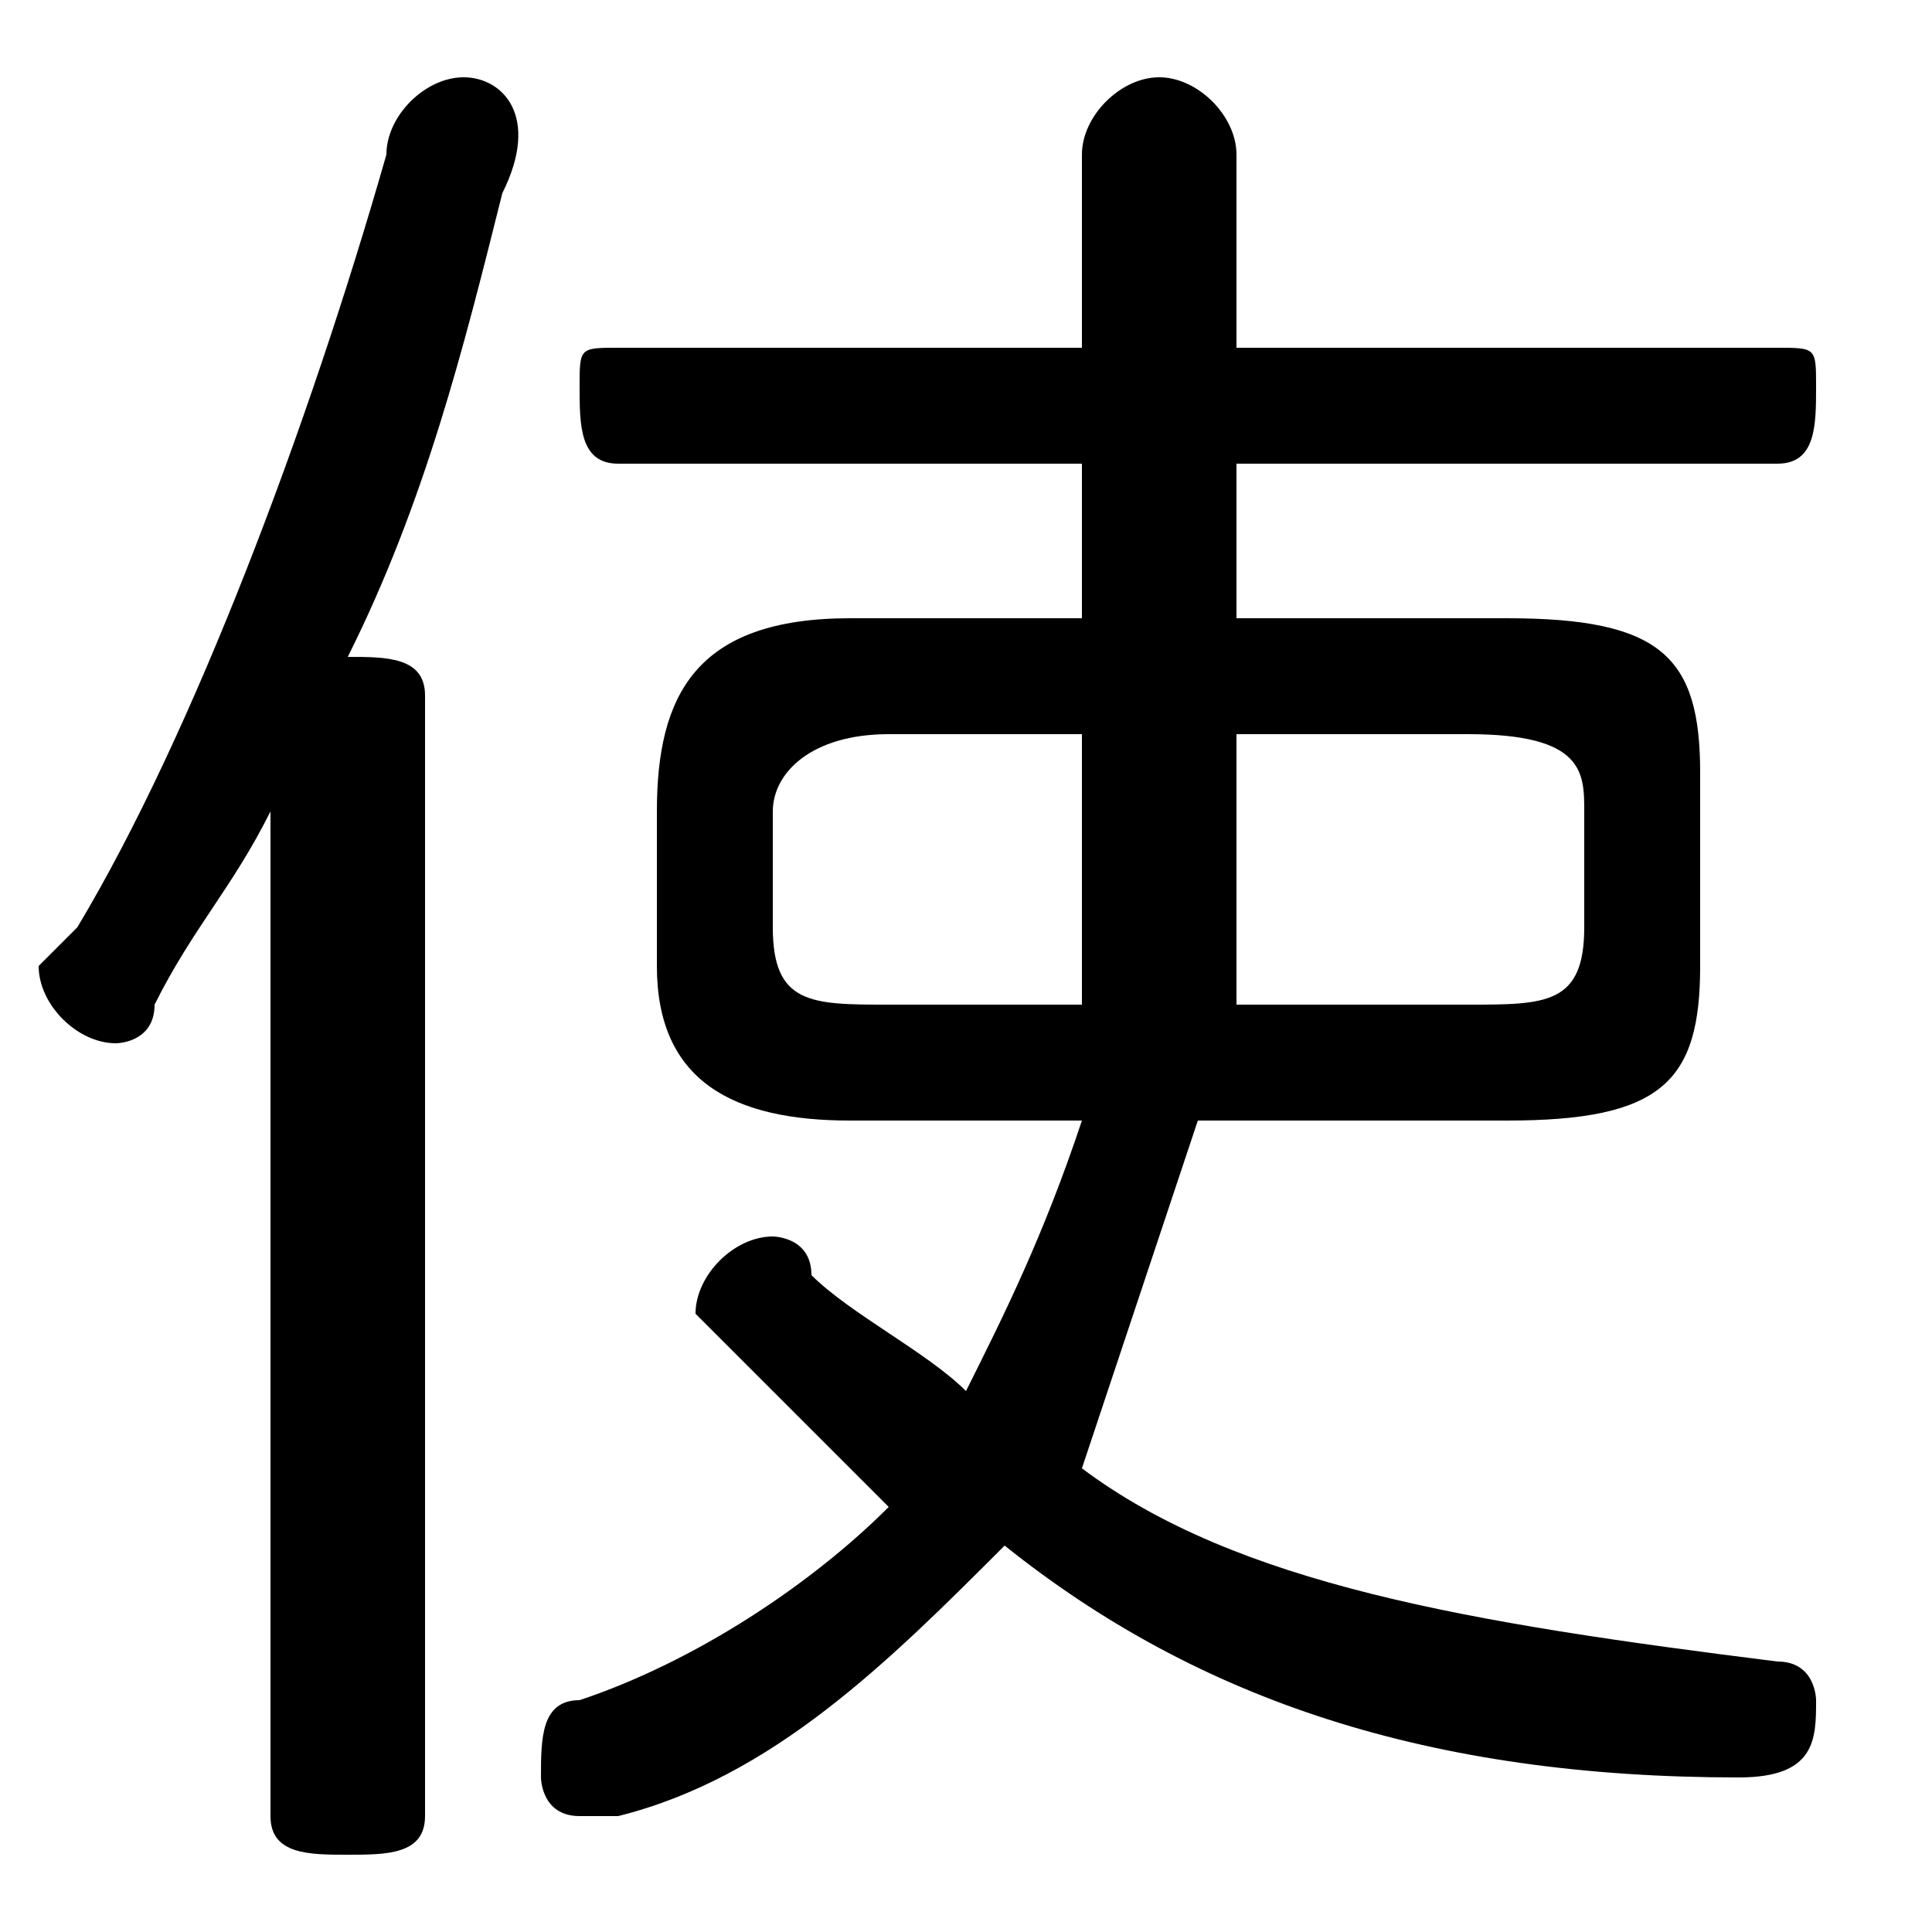 <svg xmlns="http://www.w3.org/2000/svg" viewBox="0 -44.0 50.0 50.0">
    <rect x="0" y="-44.0" width="50.0" height="50.0" fill="#808080" stroke="none"/>
    <g transform="scale(1, -1)">
        <!-- ボディの枠 -->
        <rect x="0" y="-6.0" width="50.0" height="50.0"
            stroke="white" fill="white"/>
        <!-- グリフ座標系の原点 -->
        <circle cx="0" cy="0" r="5" fill="white"/>
        <!-- グリフのアウトライン -->
        <g style="fill:black;stroke:#000000;stroke-width:0;stroke-linecap:round;stroke-linejoin:round;">
        <path d="M 28.0 15.0 C 27.0 12.0 26.0 10.0 25.0 8.0 C 24.0 9.0 22.0 10.0 21.0 11.0 C 21.0 12.0 20.0 12.0 20.0 12.0 C 19.0 12.0 18.0 11.0 18.0 10.0 C 18.0 10.0 18.0 10.0 19.0 9.0 C 20.0 8.0 21.0 7.0 23.0 5.0 C 21.0 3.0 18.0 1.0 15.0 -0.0 C 14.0 -0.0 14.0 -1.0 14.0 -2.0 C 14.0 -2.0 14.0 -3.0 15.0 -3.0 C 15.0 -3.0 16.0 -3.0 16.0 -3.0 C 20.0 -2.0 23.0 1.0 26.0 4.0 C 31.0 0.0 37.0 -2.0 45.0 -2.0 C 47.0 -2.0 47.0 -1.0 47.0 -0.0 C 47.0 0.0 47.0 1.0 46.0 1.0 C 38.0 2.0 32.0 3.0 28.0 6.0 C 29.0 9.0 30.0 12.0 31.0 15.0 L 39.0 15.0 C 43.0 15.0 44.0 16.0 44.0 19.0 L 44.0 24.0 C 44.0 27.0 43.0 28.0 39.0 28.0 L 32.0 28.0 L 32.0 32.0 L 46.0 32.0 C 47.0 32.0 47.0 33.0 47.0 34.0 C 47.0 35.0 47.0 35.0 46.0 35.0 L 32.0 35.0 L 32.0 40.0 C 32.0 41.0 31.0 42.0 30.0 42.0 C 29.0 42.0 28.0 41.0 28.0 40.0 L 28.0 35.0 L 16.0 35.0 C 15.0 35.0 15.0 35.0 15.0 34.0 C 15.0 33.0 15.0 32.0 16.0 32.0 L 28.0 32.0 L 28.0 28.0 L 22.0 28.0 C 18.0 28.0 17.0 26.0 17.0 23.0 L 17.0 19.0 C 17.0 16.0 19.0 15.0 22.0 15.0 Z M 32.0 18.0 C 32.0 19.0 32.0 20.0 32.0 22.0 L 32.0 25.0 L 38.0 25.0 C 41.0 25.0 41.0 24.0 41.0 23.0 L 41.0 20.0 C 41.0 18.0 40.0 18.0 38.0 18.0 Z M 28.0 25.0 L 28.0 22.0 C 28.0 21.0 28.0 19.0 28.0 18.0 L 23.0 18.0 C 21.0 18.0 20.0 18.0 20.0 20.0 L 20.0 23.0 C 20.0 24.0 21.0 25.0 23.0 25.0 Z M 7.0 -3.0 C 7.0 -4.0 8.0 -4.0 9.0 -4.0 C 10.0 -4.0 11.0 -4.0 11.0 -3.0 L 11.0 26.0 C 11.0 27.0 10.0 27.0 9.0 27.0 C 11.0 31.0 12.0 35.0 13.0 39.0 C 14.0 41.0 13.0 42.0 12.0 42.0 C 11.0 42.0 10.0 41.0 10.0 40.0 C 8.0 33.0 5.0 25.0 2.0 20.0 C 1.0 19.0 1.0 19.0 1.0 19.0 C 1.0 18.0 2.0 17.0 3.0 17.0 C 3.0 17.0 4.0 17.0 4.0 18.0 C 5.0 20.0 6.0 21.0 7.0 23.0 Z"/>
    </g>
    </g>
</svg>
